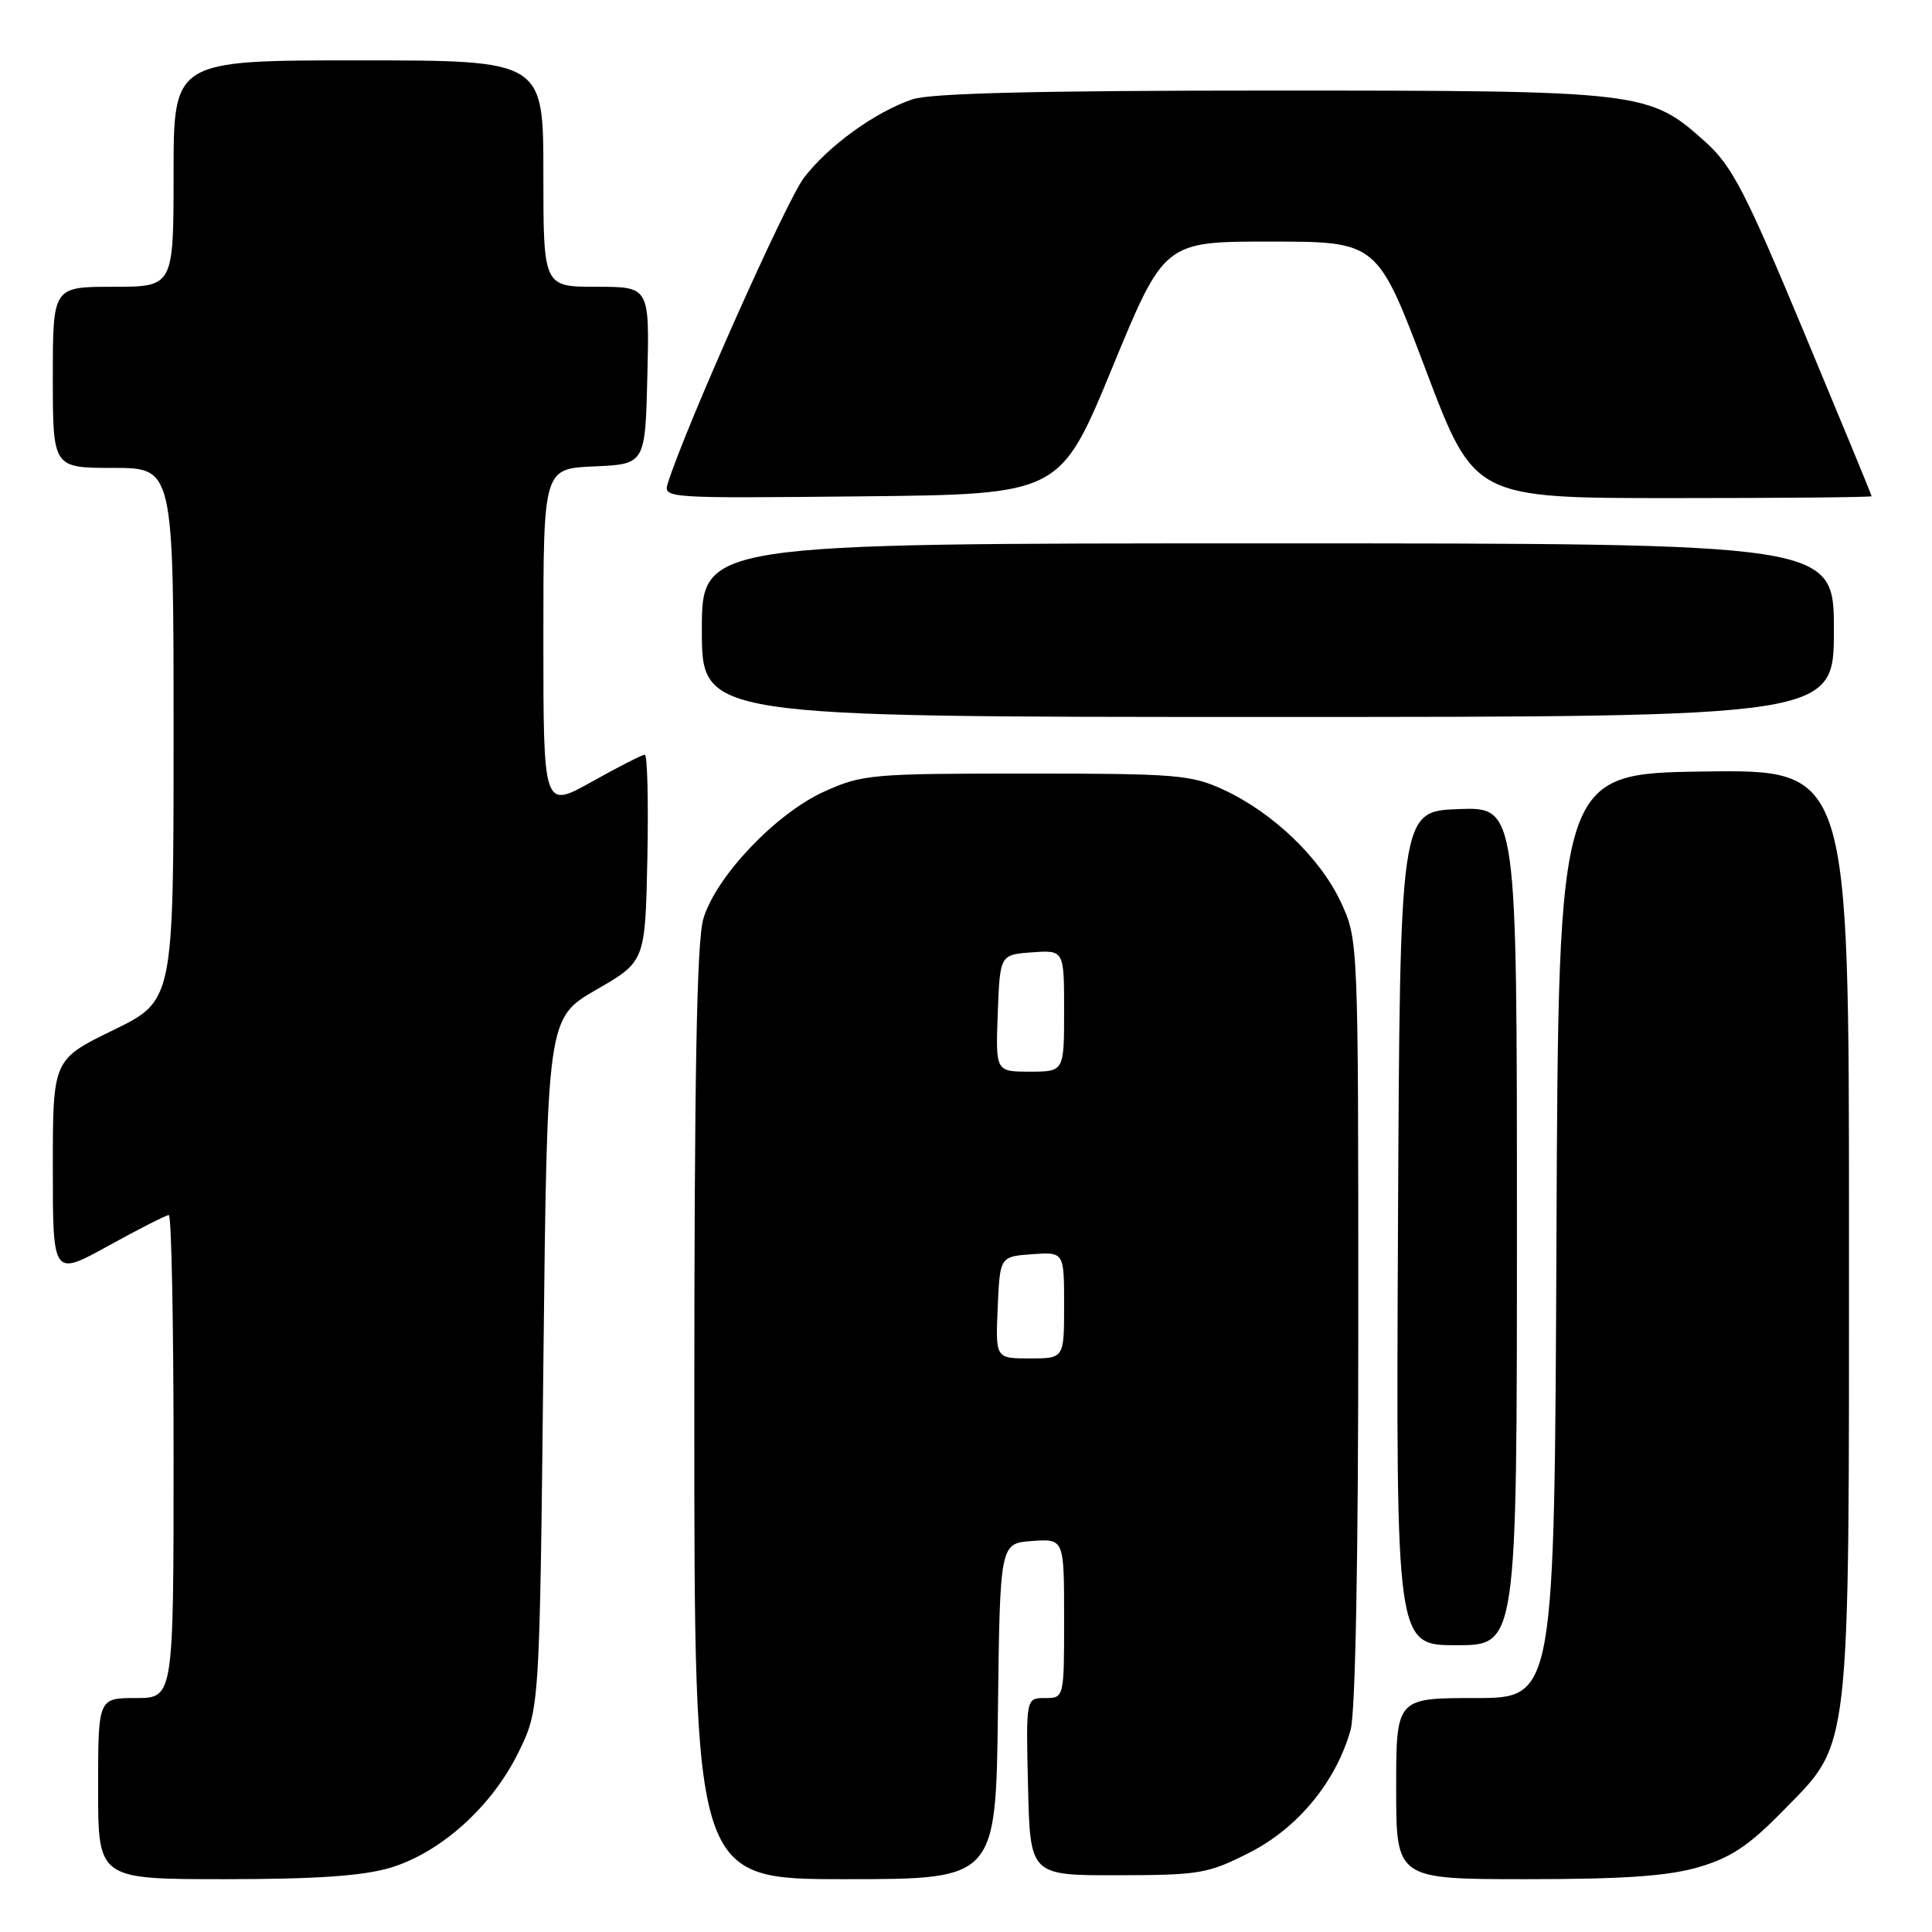 <?xml version="1.0" encoding="UTF-8" standalone="no"?>
<!DOCTYPE svg PUBLIC "-//W3C//DTD SVG 1.1//EN" "http://www.w3.org/Graphics/SVG/1.1/DTD/svg11.dtd" >
<svg xmlns="http://www.w3.org/2000/svg" xmlns:xlink="http://www.w3.org/1999/xlink" version="1.1" viewBox="0 0 256 256">
 <g >
 <path fill="currentColor"
d=" M 51.67 247.50 C 58.35 245.52 65.17 239.40 68.69 232.21 C 71.50 226.50 71.50 226.50 72.00 180.70 C 72.50 134.91 72.50 134.91 79.00 131.15 C 85.50 127.40 85.50 127.40 85.78 113.70 C 85.93 106.16 85.78 100.00 85.44 100.00 C 85.10 100.00 81.94 101.61 78.41 103.59 C 72.00 107.17 72.00 107.17 72.00 84.63 C 72.00 62.09 72.00 62.09 78.75 61.80 C 85.50 61.50 85.50 61.50 85.78 49.75 C 86.06 38.00 86.06 38.00 79.03 38.00 C 72.00 38.00 72.00 38.00 72.00 23.00 C 72.00 8.00 72.00 8.00 47.50 8.00 C 23.00 8.00 23.00 8.00 23.00 23.00 C 23.00 38.00 23.00 38.00 15.00 38.00 C 7.00 38.00 7.00 38.00 7.00 50.00 C 7.00 62.00 7.00 62.00 15.00 62.00 C 23.00 62.00 23.00 62.00 23.00 97.30 C 23.00 132.60 23.00 132.60 15.00 136.50 C 7.00 140.40 7.00 140.40 7.00 154.77 C 7.00 169.14 7.00 169.14 14.37 165.07 C 18.43 162.83 22.03 161.00 22.37 161.00 C 22.72 161.00 23.00 175.40 23.00 193.00 C 23.00 225.00 23.00 225.00 18.00 225.00 C 13.00 225.00 13.00 225.00 13.00 237.00 C 13.00 249.00 13.00 249.00 29.82 249.00 C 41.83 249.00 48.08 248.57 51.67 247.50 Z  M 132.23 226.75 C 132.50 204.50 132.50 204.50 136.75 204.19 C 141.00 203.89 141.00 203.89 141.00 214.44 C 141.00 225.00 141.00 225.00 138.47 225.00 C 135.94 225.00 135.94 225.00 136.22 236.75 C 136.50 248.50 136.50 248.50 148.12 248.48 C 159.02 248.46 160.09 248.27 165.62 245.45 C 172.00 242.20 177.07 236.03 178.97 229.18 C 179.60 226.90 179.99 206.32 179.98 175.00 C 179.98 124.50 179.98 124.50 177.65 119.50 C 174.92 113.66 168.65 107.66 162.12 104.64 C 157.85 102.66 155.85 102.50 136.00 102.50 C 115.49 102.50 114.26 102.61 109.23 104.88 C 102.81 107.78 94.88 116.12 93.20 121.73 C 92.32 124.65 92.00 142.33 92.00 187.37 C 92.00 249.00 92.00 249.00 111.98 249.00 C 131.96 249.00 131.96 249.00 132.23 226.75 Z  M 225.07 247.41 C 229.33 246.16 231.73 244.57 236.18 240.02 C 245.33 230.67 245.00 233.57 245.00 162.80 C 245.00 101.96 245.00 101.96 225.75 102.23 C 206.50 102.50 206.50 102.50 206.24 163.75 C 205.98 225.00 205.98 225.00 195.49 225.00 C 185.00 225.00 185.00 225.00 185.00 237.00 C 185.00 249.00 185.00 249.00 202.32 249.00 C 215.21 249.00 221.02 248.59 225.07 247.41 Z  M 201.00 162.46 C 201.00 106.92 201.00 106.92 193.25 107.21 C 185.50 107.50 185.50 107.50 185.24 162.75 C 184.98 218.00 184.98 218.00 192.99 218.00 C 201.00 218.00 201.00 218.00 201.00 162.46 Z  M 243.00 83.50 C 243.00 72.00 243.00 72.00 168.00 72.00 C 93.00 72.00 93.00 72.00 93.00 83.50 C 93.00 95.00 93.00 95.00 168.00 95.00 C 243.00 95.00 243.00 95.00 243.00 83.50 Z  M 147.37 48.75 C 154.27 32.00 154.27 32.00 168.39 32.01 C 182.50 32.02 182.50 32.02 188.92 49.01 C 195.35 66.00 195.35 66.00 221.67 66.00 C 236.15 66.00 248.00 65.89 248.00 65.75 C 248.00 65.61 243.96 55.82 239.03 44.00 C 231.26 25.36 229.52 22.01 226.00 18.83 C 218.50 12.08 217.85 12.00 168.47 12.00 C 137.61 12.00 123.27 12.35 120.90 13.16 C 115.93 14.85 109.75 19.33 106.51 23.58 C 104.18 26.63 90.92 56.39 88.52 63.94 C 87.85 66.03 87.85 66.03 114.16 65.77 C 140.46 65.50 140.46 65.50 147.37 48.75 Z  M 132.20 173.25 C 132.50 166.50 132.50 166.50 136.75 166.19 C 141.00 165.89 141.00 165.89 141.00 172.94 C 141.00 180.00 141.00 180.00 136.45 180.00 C 131.91 180.00 131.91 180.00 132.20 173.25 Z  M 132.21 134.25 C 132.50 126.50 132.50 126.50 136.75 126.19 C 141.00 125.89 141.00 125.89 141.00 133.94 C 141.00 142.00 141.00 142.00 136.46 142.00 C 131.92 142.00 131.92 142.00 132.21 134.25 Z "/>
</g>
</svg>